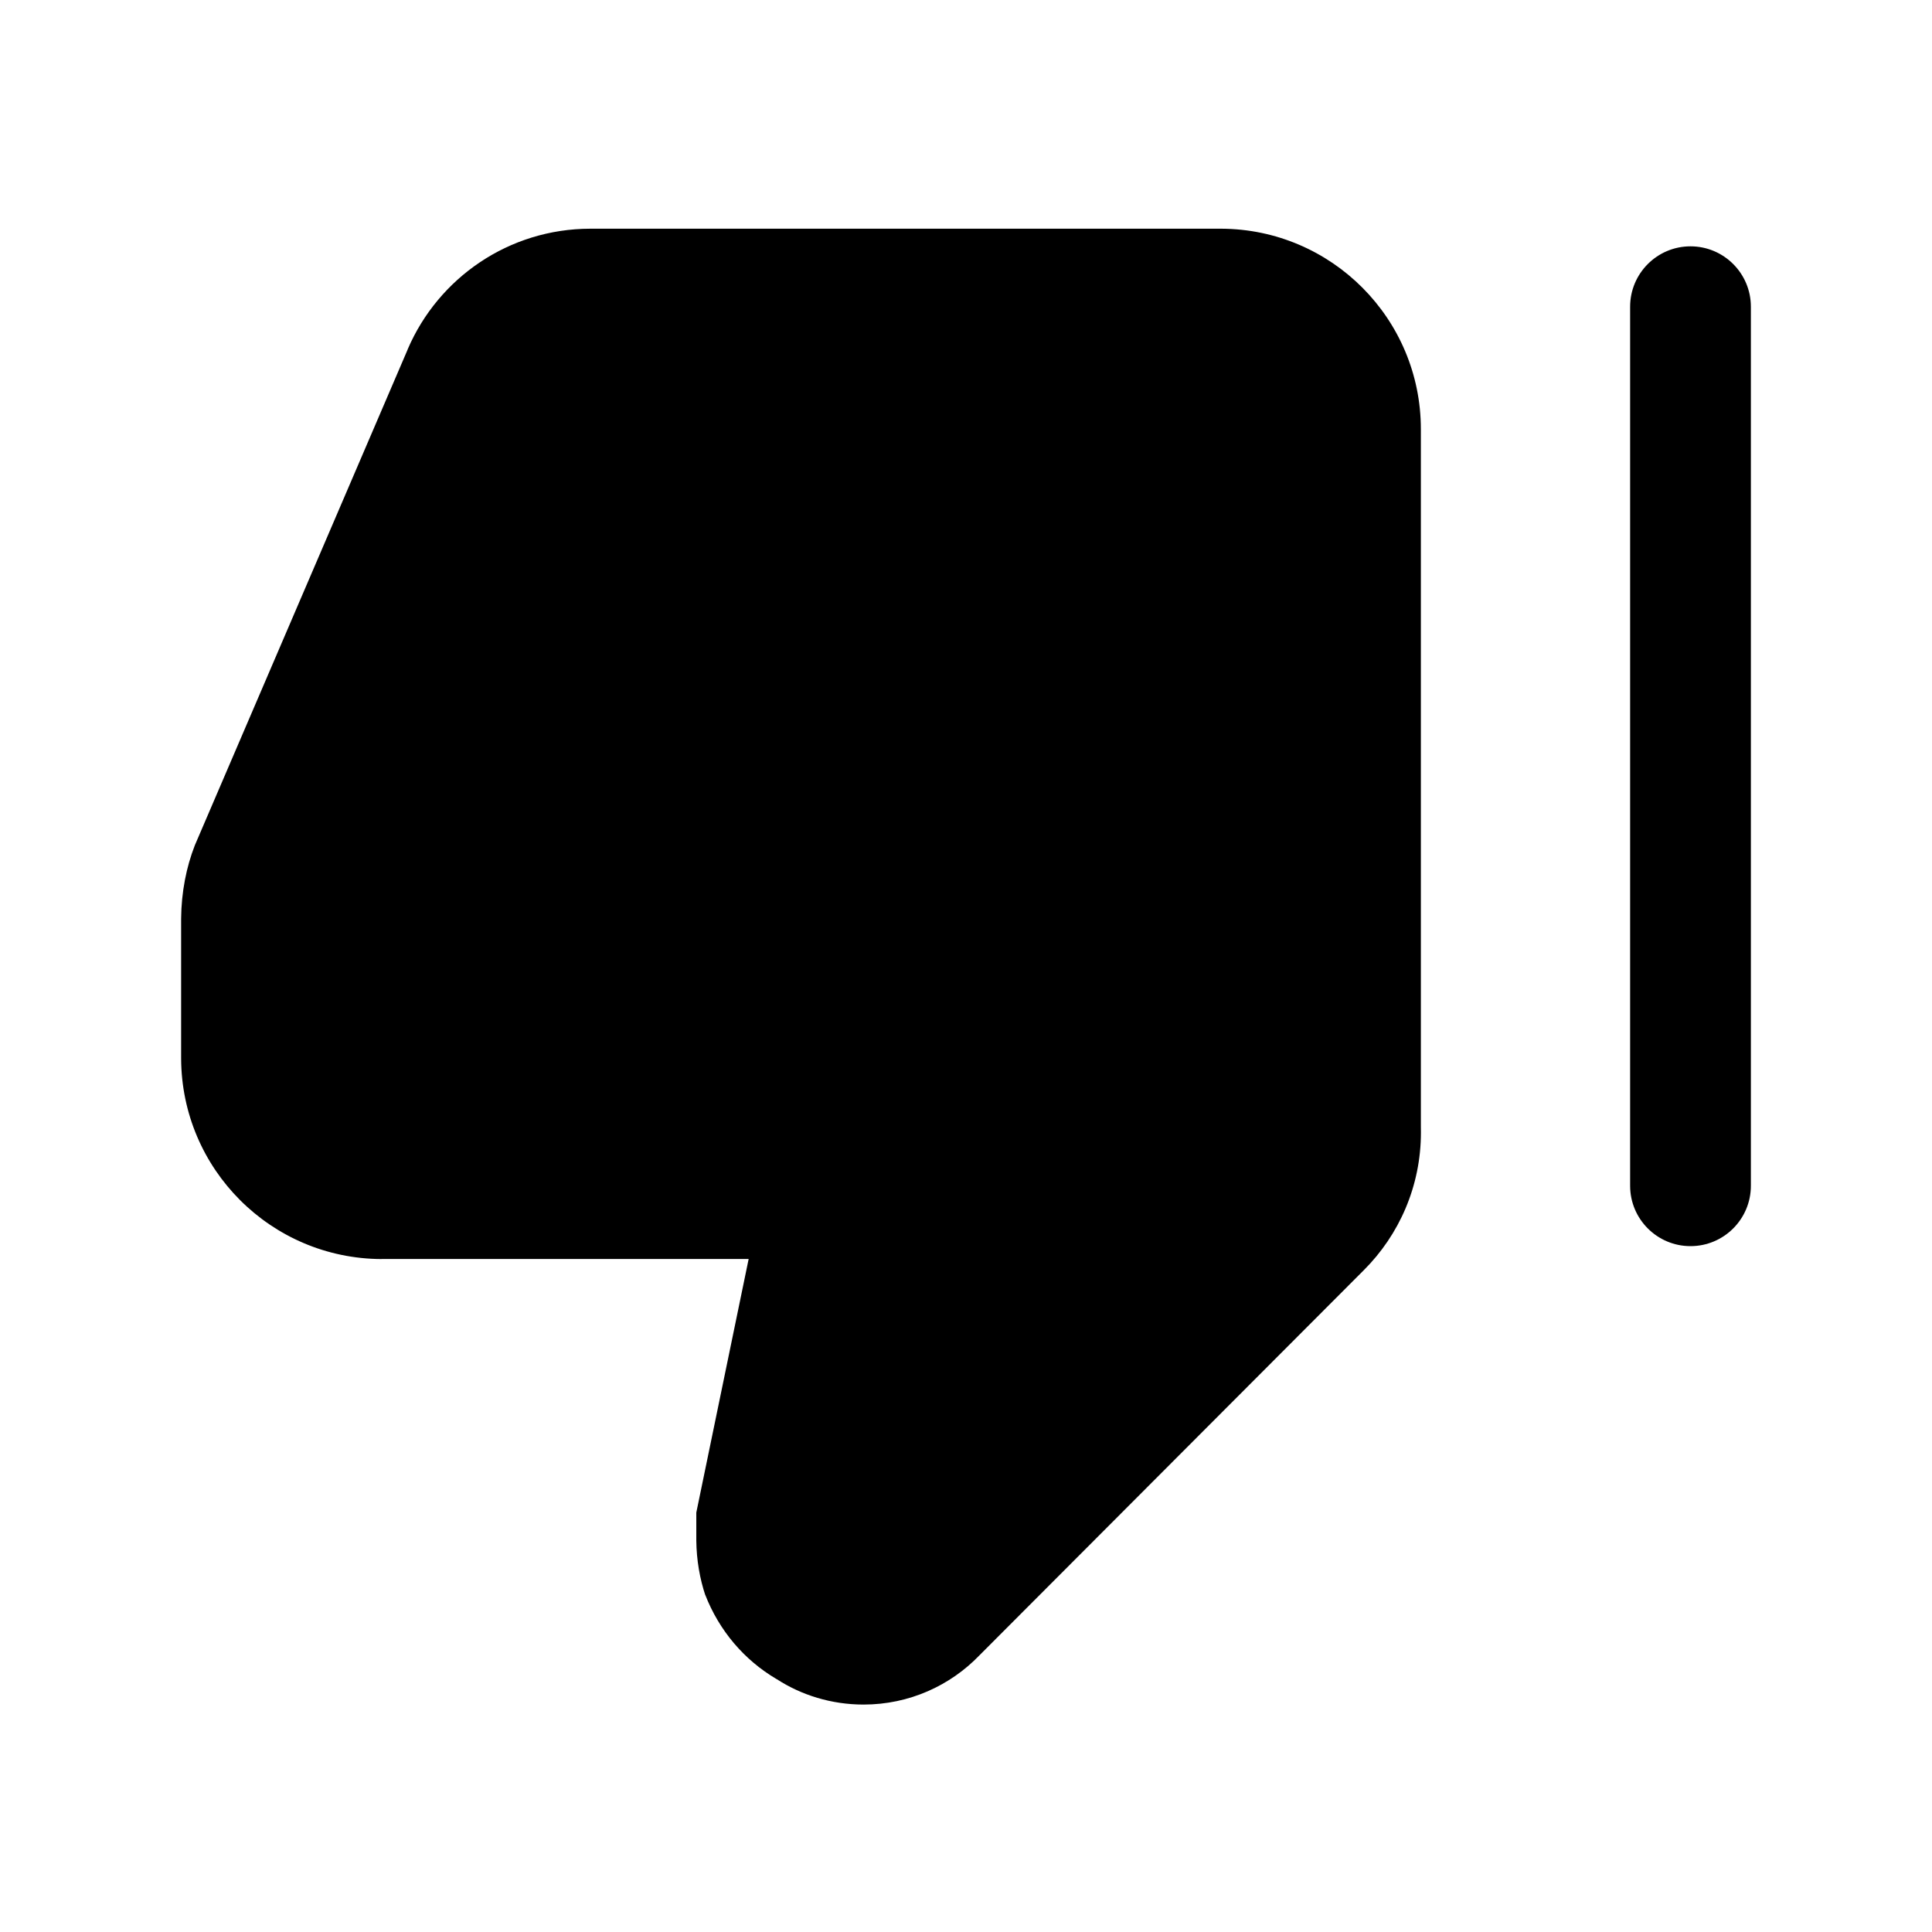<!-- Generated by IcoMoon.io -->
<svg version="1.1" xmlns="http://www.w3.org/2000/svg" width="32" height="32" viewBox="0 0 32 32">
<title>disliked</title>
<path d="M28 4.080c0.552 0 1 0.448 1 1v0 14.56c0 0.552-0.448 1-1 1s-1-0.448-1-1v0-14.56c0-0.552 0.448-1 1-1v0zM6.32 20.853h6.080l-0.867 4.2v0.467c0.004 0.32 0.057 0.627 0.153 0.914l-0.006-0.021c0.232 0.597 0.646 1.080 1.174 1.393l0.013 0.007c0.406 0.263 0.903 0.42 1.436 0.42 0.755 0 1.438-0.314 1.923-0.819l0.001-0.001 6.36-6.373c0.586-0.584 0.948-1.392 0.948-2.284 0-0.031-0-0.062-0.001-0.093l0 0.005v-11.56c0 0 0-0 0-0 0-1.829-1.479-3.312-3.306-3.32h-10.441c-0.002 0-0.004 0-0.006 0-1.357 0-2.522 0.82-3.026 1.992l-0.008 0.021-3.52 8.2c-0.141 0.36-0.223 0.776-0.227 1.212v2.321c0.008 1.831 1.489 3.312 3.319 3.32h0.001z"></path>
</svg>
